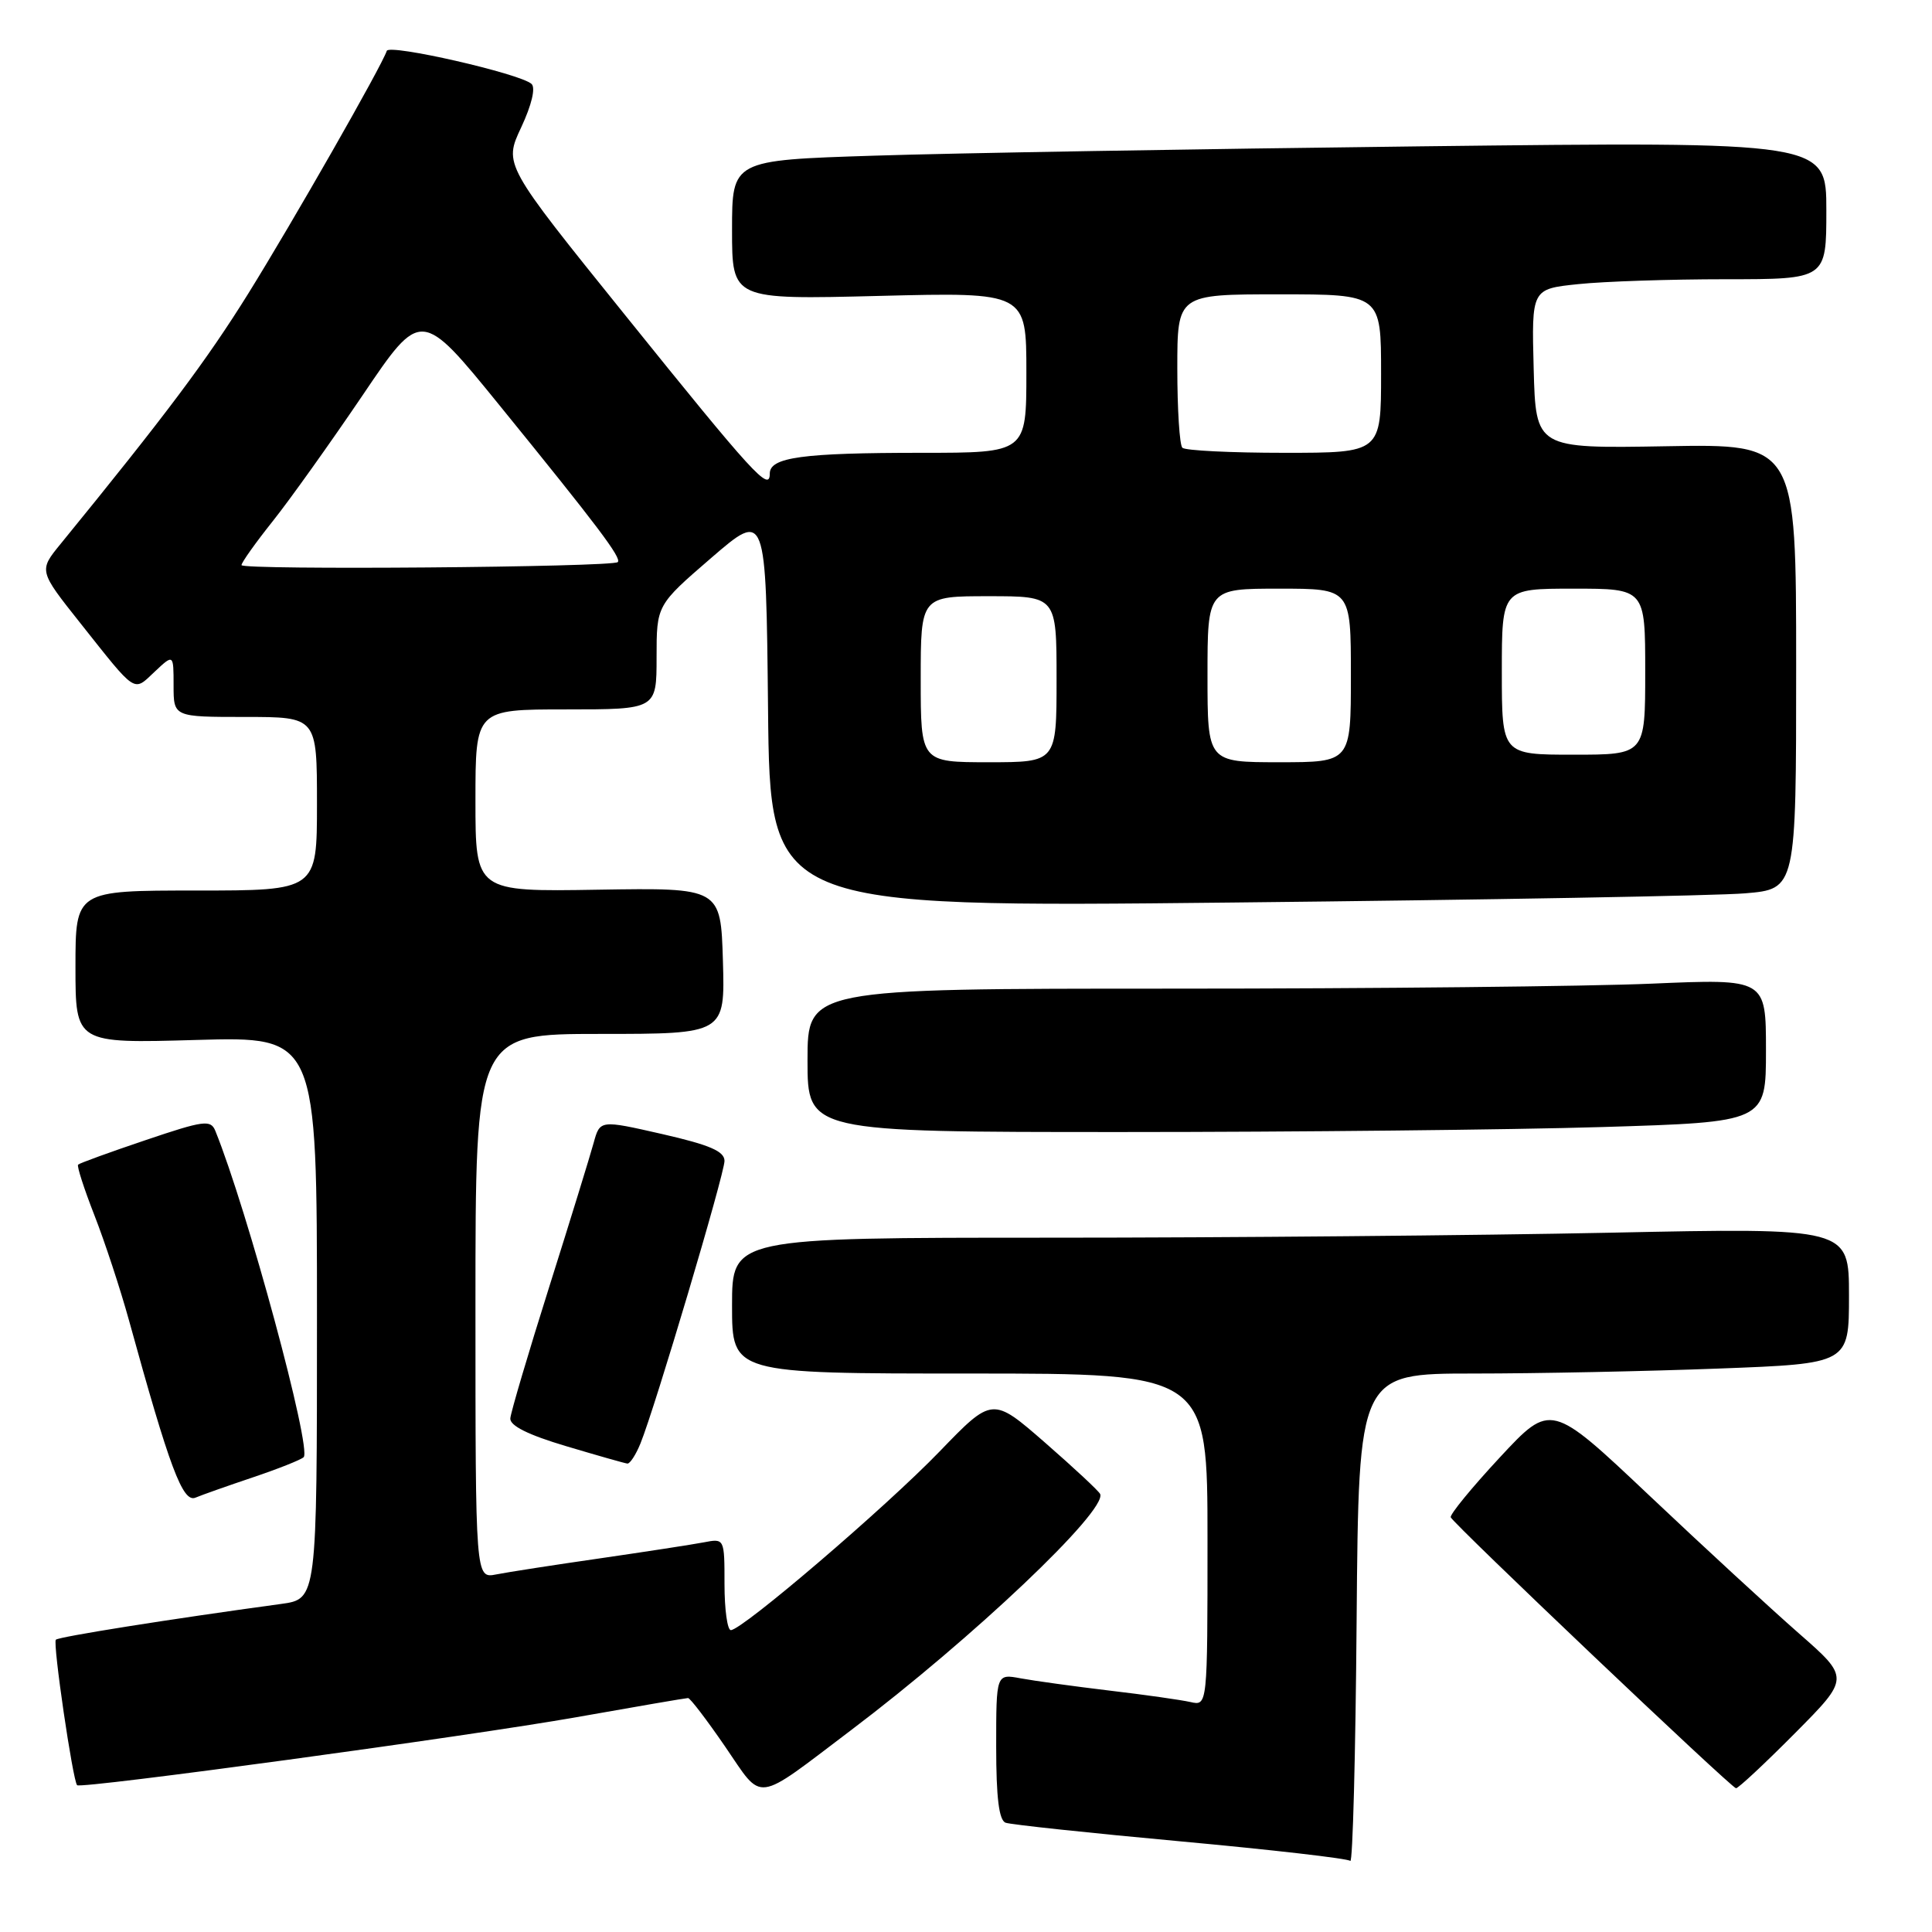 <?xml version="1.0" encoding="UTF-8" standalone="no"?>
<!DOCTYPE svg PUBLIC "-//W3C//DTD SVG 1.1//EN" "http://www.w3.org/Graphics/SVG/1.1/DTD/svg11.dtd" >
<svg xmlns="http://www.w3.org/2000/svg" xmlns:xlink="http://www.w3.org/1999/xlink" version="1.1" viewBox="0 0 256 256">
 <g >
 <path fill="currentColor"
d=" M 195.26 182.00 C 203.64 182.00 218.26 181.70 227.75 181.34 C 245.00 180.69 245.00 180.69 245.00 171.68 C 245.00 162.68 245.00 162.68 213.34 163.34 C 195.92 163.70 162.62 164.00 139.34 164.00 C 97.00 164.00 97.00 164.00 97.00 173.00 C 97.00 182.00 97.00 182.00 128.50 182.00 C 160.00 182.00 160.00 182.00 160.00 204.02 C 160.00 226.04 160.00 226.04 157.75 225.53 C 156.51 225.25 151.68 224.56 147.00 224.01 C 142.32 223.45 137.04 222.72 135.25 222.39 C 132.00 221.78 132.00 221.78 132.00 231.42 C 132.00 238.22 132.37 241.20 133.25 241.52 C 133.94 241.77 144.36 242.88 156.42 243.99 C 168.47 245.10 178.60 246.26 178.92 246.58 C 179.24 246.91 179.62 232.51 179.76 214.58 C 180.03 182.00 180.03 182.00 195.26 182.00 Z  M 112.79 229.24 C 128.89 217.07 146.68 200.20 145.78 197.97 C 145.62 197.59 142.35 194.54 138.50 191.18 C 131.50 185.08 131.50 185.08 124.50 192.33 C 117.35 199.74 98.34 216.00 96.84 216.00 C 96.38 216.00 96.00 213.26 96.00 209.92 C 96.00 203.84 96.00 203.84 93.25 204.37 C 91.74 204.66 85.55 205.61 79.50 206.49 C 73.45 207.36 67.26 208.32 65.75 208.62 C 63.00 209.16 63.00 209.16 63.00 173.08 C 63.00 137.00 63.00 137.00 79.54 137.00 C 96.07 137.00 96.07 137.00 95.79 127.31 C 95.50 117.63 95.50 117.63 79.25 117.89 C 63.00 118.16 63.00 118.16 63.00 106.08 C 63.00 94.00 63.00 94.00 75.00 94.00 C 87.00 94.00 87.00 94.00 87.00 87.09 C 87.00 80.18 87.00 80.18 94.25 73.92 C 101.50 67.67 101.50 67.67 101.77 93.95 C 102.03 120.24 102.03 120.24 163.27 119.59 C 196.95 119.24 227.54 118.69 231.25 118.37 C 238.00 117.80 238.00 117.80 238.00 88.31 C 238.00 58.82 238.00 58.82 220.75 59.13 C 203.50 59.43 203.50 59.43 203.22 48.86 C 202.94 38.29 202.94 38.29 209.11 37.65 C 212.51 37.29 221.30 37.00 228.65 37.00 C 242.00 37.00 242.00 37.00 242.00 27.88 C 242.00 18.76 242.00 18.76 188.25 19.39 C 158.69 19.74 126.06 20.29 115.75 20.63 C 97.00 21.23 97.00 21.23 97.00 30.47 C 97.00 39.70 97.00 39.70 116.50 39.21 C 136.00 38.72 136.00 38.72 136.00 49.36 C 136.00 60.00 136.00 60.00 122.12 60.00 C 106.32 60.00 102.00 60.59 102.00 62.75 C 102.00 65.25 99.85 62.89 82.78 41.69 C 66.75 21.80 66.75 21.80 69.06 16.88 C 70.45 13.91 70.99 11.63 70.43 11.12 C 68.92 9.75 51.57 5.79 51.25 6.74 C 50.58 8.77 38.79 29.42 32.89 38.91 C 27.37 47.77 22.00 54.94 8.04 72.06 C 5.13 75.62 5.13 75.62 10.64 82.56 C 18.17 92.05 17.63 91.70 20.49 89.01 C 23.00 86.65 23.00 86.65 23.00 90.83 C 23.00 95.00 23.00 95.00 32.50 95.00 C 42.00 95.00 42.00 95.00 42.00 106.50 C 42.00 118.00 42.00 118.00 26.00 118.00 C 10.00 118.00 10.00 118.00 10.00 128.13 C 10.00 138.26 10.00 138.26 26.00 137.80 C 42.00 137.34 42.00 137.34 42.00 174.61 C 42.00 211.88 42.00 211.88 37.25 212.53 C 22.42 214.55 7.79 216.88 7.40 217.27 C 6.97 217.70 9.65 235.99 10.22 236.55 C 10.75 237.06 62.27 230.04 76.42 227.53 C 84.26 226.14 90.90 225.00 91.17 225.00 C 91.45 225.00 93.66 227.90 96.09 231.44 C 101.19 238.87 99.81 239.06 112.79 229.24 Z  M 237.83 229.67 C 245.11 222.34 245.11 222.34 238.35 216.42 C 234.63 213.16 225.72 204.95 218.55 198.17 C 205.50 185.84 205.50 185.84 198.73 193.12 C 195.01 197.12 192.09 200.69 192.23 201.05 C 192.61 201.95 229.38 236.89 230.03 236.95 C 230.31 236.98 233.83 233.70 237.83 229.67 Z  M 33.50 195.76 C 36.80 194.65 39.83 193.45 40.23 193.09 C 41.37 192.07 32.75 160.23 28.53 149.84 C 27.92 148.34 27.01 148.46 19.27 151.08 C 14.55 152.67 10.54 154.13 10.35 154.32 C 10.16 154.50 11.14 157.52 12.51 161.03 C 13.88 164.53 15.94 170.79 17.09 174.95 C 22.47 194.48 24.21 199.13 25.89 198.45 C 26.77 198.08 30.20 196.87 33.50 195.76 Z  M 84.87 191.25 C 86.80 186.50 95.99 155.58 96.00 153.83 C 96.00 152.55 94.05 151.71 87.75 150.27 C 79.50 148.39 79.50 148.39 78.66 151.44 C 78.20 153.12 75.56 161.70 72.78 170.50 C 70.00 179.30 67.68 187.15 67.62 187.94 C 67.54 188.91 69.99 190.13 75.00 191.62 C 79.12 192.85 82.78 193.89 83.13 193.93 C 83.47 193.97 84.26 192.76 84.87 191.25 Z  M 212.25 149.34 C 234.00 148.68 234.00 148.68 234.00 139.18 C 234.00 129.69 234.00 129.69 218.84 130.34 C 210.50 130.70 181.93 131.00 155.34 131.00 C 107.00 131.00 107.00 131.00 107.00 140.50 C 107.00 150.00 107.00 150.00 148.75 150.00 C 171.71 150.00 200.29 149.70 212.25 149.34 Z  M 122.00 90.00 C 122.00 79.00 122.00 79.00 131.00 79.00 C 140.00 79.00 140.00 79.00 140.00 90.00 C 140.00 101.00 140.00 101.00 131.00 101.00 C 122.00 101.00 122.00 101.00 122.00 90.00 Z  M 160.00 89.50 C 160.00 78.00 160.00 78.00 169.50 78.00 C 179.00 78.00 179.00 78.00 179.00 89.50 C 179.00 101.00 179.00 101.00 169.50 101.00 C 160.00 101.00 160.00 101.00 160.00 89.50 Z  M 199.00 89.00 C 199.00 78.00 199.00 78.00 208.50 78.00 C 218.00 78.00 218.00 78.00 218.00 89.00 C 218.00 100.00 218.00 100.00 208.50 100.00 C 199.00 100.00 199.00 100.00 199.00 89.00 Z  M 32.00 74.88 C 32.00 74.54 33.86 71.92 36.14 69.06 C 38.42 66.20 43.77 58.69 48.04 52.39 C 55.79 40.91 55.79 40.91 66.19 53.71 C 79.20 69.72 82.39 73.94 81.86 74.48 C 81.17 75.16 32.00 75.56 32.00 74.88 Z  M 156.67 59.33 C 156.30 58.97 156.00 54.24 156.00 48.83 C 156.00 39.00 156.00 39.00 169.50 39.00 C 183.00 39.00 183.00 39.00 183.00 49.50 C 183.00 60.00 183.00 60.00 170.17 60.00 C 163.11 60.00 157.03 59.70 156.67 59.33 Z "/>
</g>
</svg>